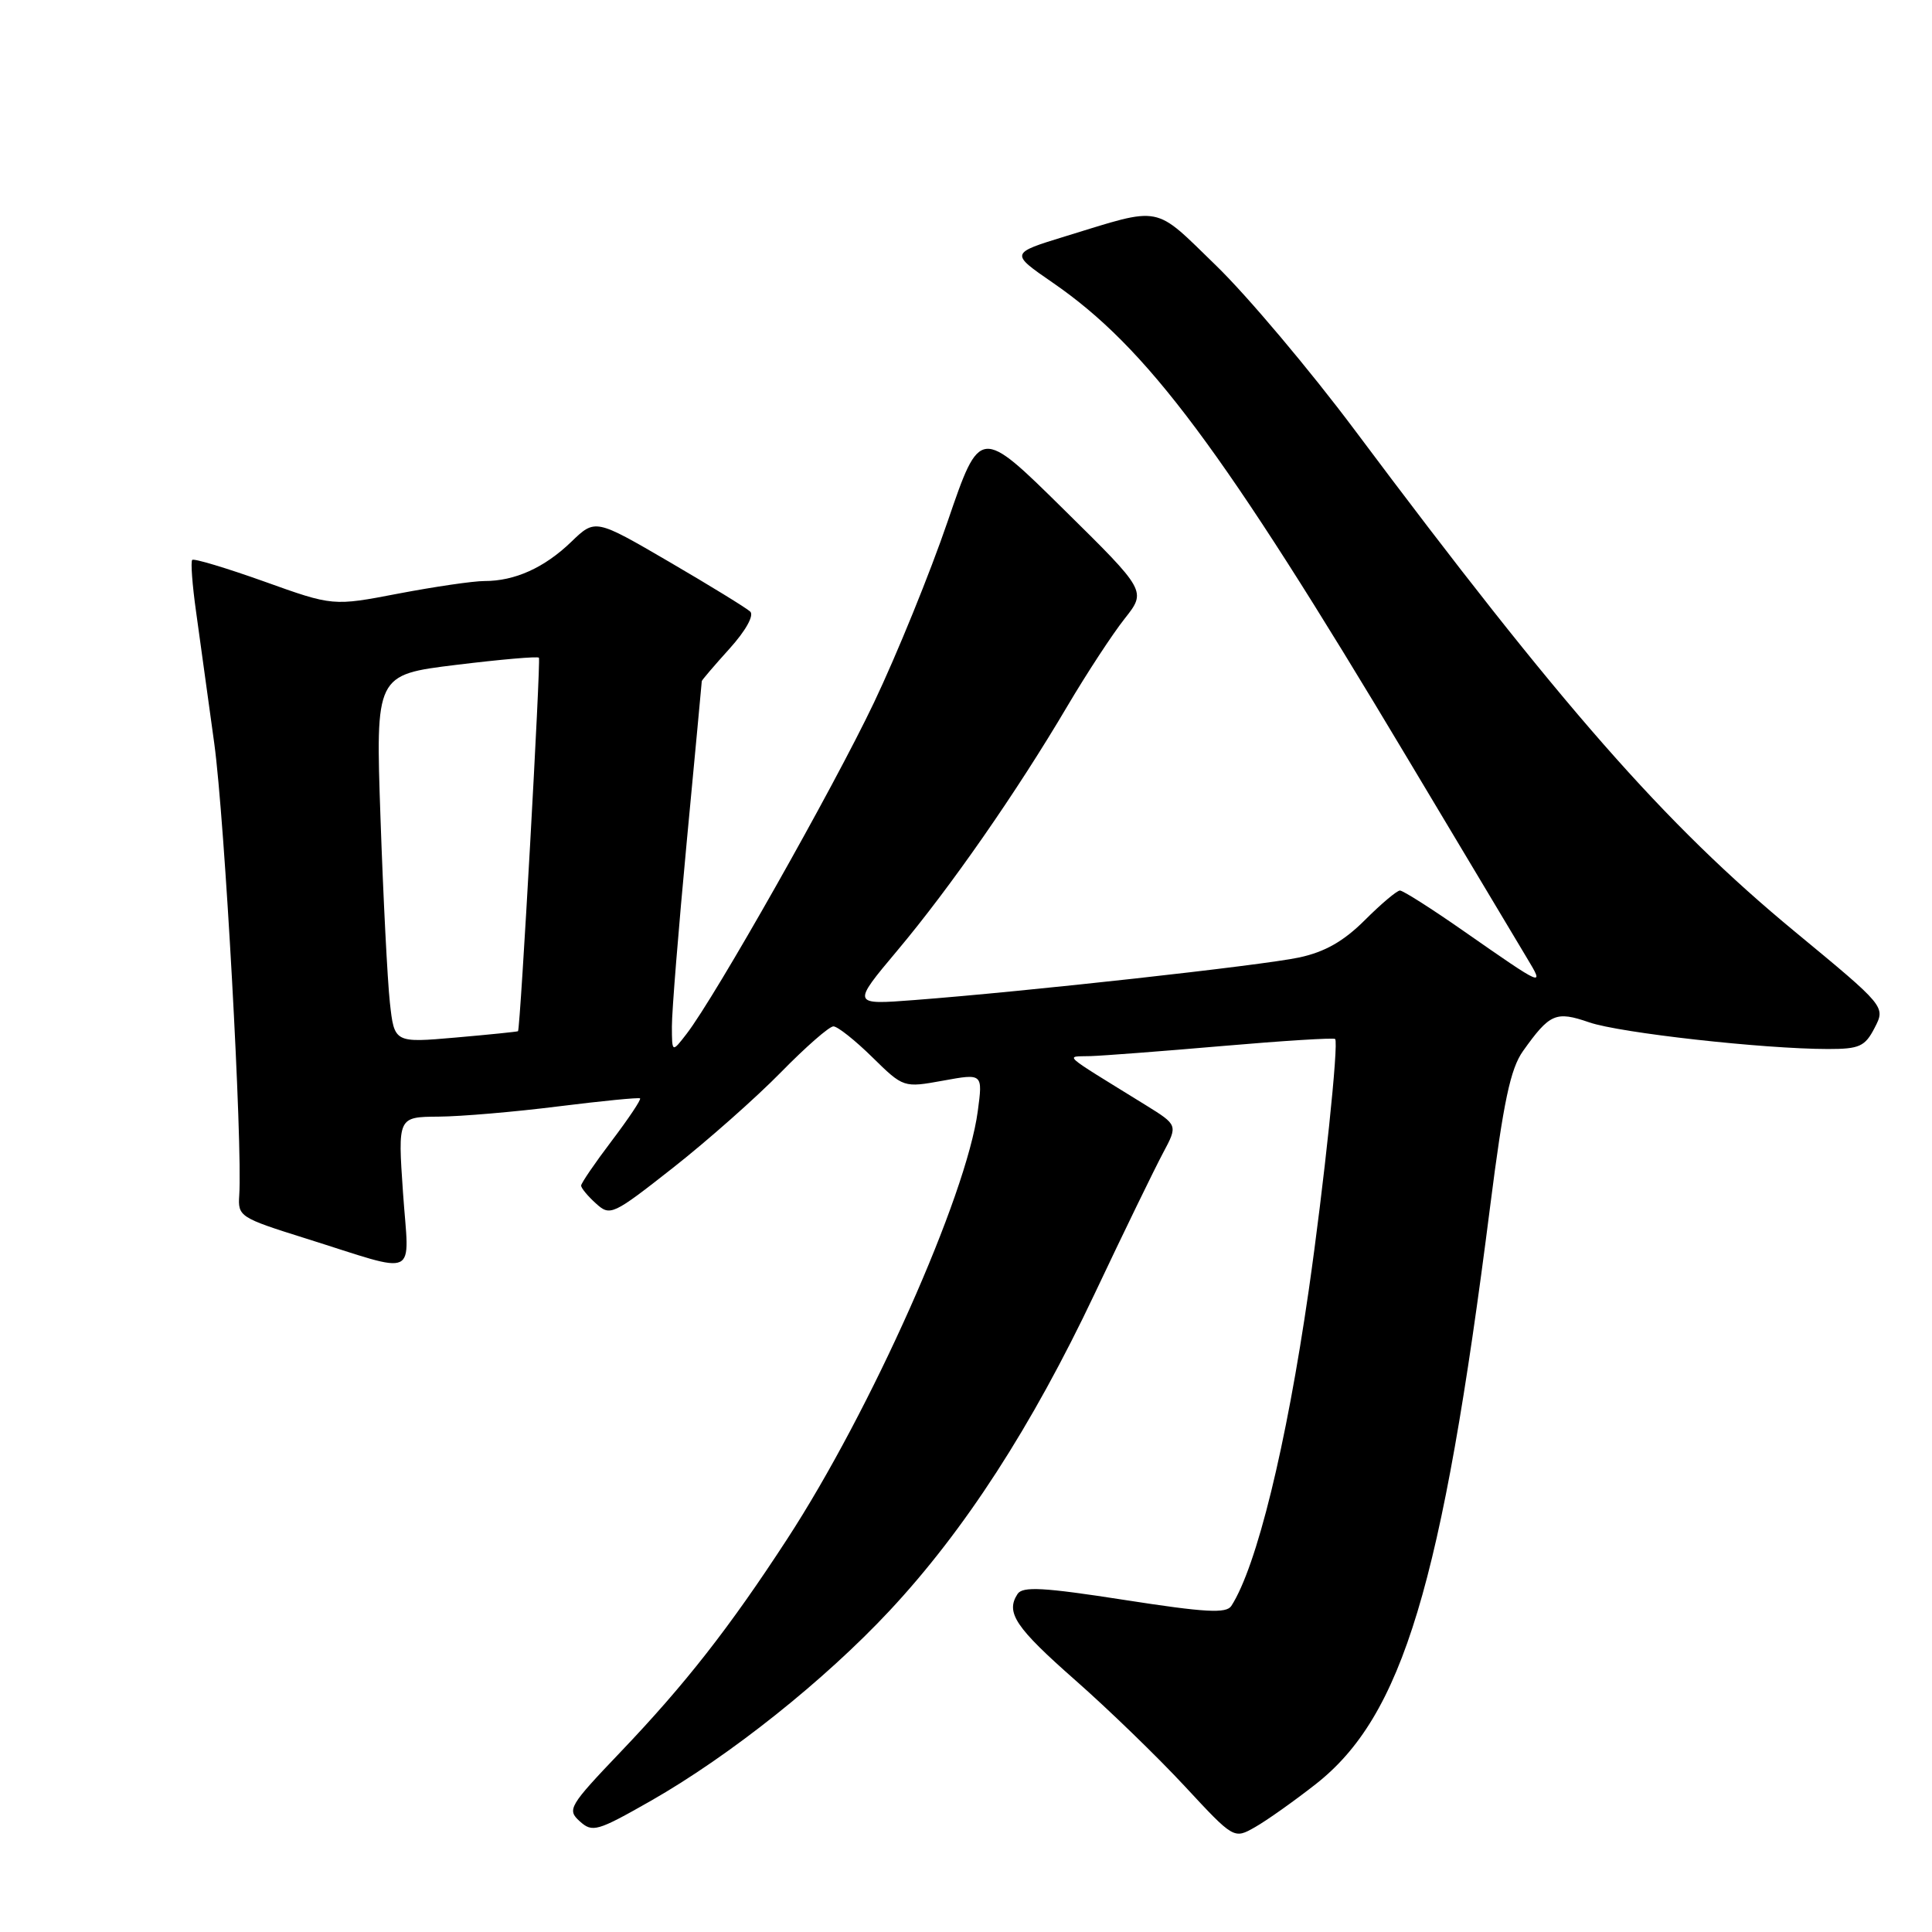 <?xml version="1.0" encoding="UTF-8" standalone="no"?>
<!DOCTYPE svg PUBLIC "-//W3C//DTD SVG 1.1//EN" "http://www.w3.org/Graphics/SVG/1.1/DTD/svg11.dtd" >
<svg xmlns="http://www.w3.org/2000/svg" xmlns:xlink="http://www.w3.org/1999/xlink" version="1.1" viewBox="0 0 256 256">
 <g >
 <path fill="currentColor"
d=" M 174.34 236.41 C 185.84 227.39 191.08 210.04 197.45 159.87 C 199.22 145.97 200.14 141.62 201.80 139.28 C 205.36 134.28 206.15 133.94 210.59 135.47 C 214.66 136.87 233.66 138.99 242.22 139.00 C 246.39 139.00 247.12 138.67 248.40 136.19 C 249.85 133.38 249.85 133.38 237.82 123.44 C 220.57 109.19 206.96 93.69 179.52 57.00 C 173.55 49.02 165.29 39.22 161.16 35.21 C 152.77 27.07 154.14 27.33 141.17 31.31 C 133.84 33.56 133.84 33.56 139.47 37.44 C 152.01 46.07 161.95 59.40 186.51 100.50 C 194.08 113.15 201.19 125.04 202.32 126.93 C 204.68 130.85 204.69 130.86 193.87 123.32 C 189.67 120.39 185.91 118.00 185.50 118.00 C 185.10 118.00 183.00 119.77 180.84 121.93 C 178.03 124.73 175.55 126.14 172.15 126.87 C 167.26 127.92 136.00 131.38 121.18 132.51 C 112.86 133.15 112.86 133.15 118.91 125.94 C 125.90 117.62 134.72 104.94 141.43 93.57 C 144.00 89.22 147.42 84.00 149.02 81.98 C 151.92 78.31 151.92 78.31 140.89 67.44 C 129.86 56.56 129.86 56.56 125.59 69.03 C 123.25 75.89 118.84 86.72 115.80 93.11 C 110.38 104.49 94.78 132.07 90.97 137.00 C 89.04 139.50 89.04 139.50 89.03 136.00 C 89.02 134.07 89.91 123.05 91.00 111.50 C 92.09 99.95 92.99 90.39 92.99 90.25 C 93.00 90.12 94.65 88.18 96.66 85.96 C 98.80 83.59 99.94 81.55 99.41 81.04 C 98.91 80.57 94.08 77.60 88.68 74.45 C 78.87 68.73 78.87 68.73 75.68 71.81 C 72.13 75.23 68.21 77.00 64.18 76.99 C 62.71 76.99 57.59 77.74 52.81 78.65 C 44.12 80.32 44.12 80.32 35.00 77.05 C 29.98 75.26 25.69 73.97 25.47 74.19 C 25.25 74.42 25.48 77.50 25.98 81.05 C 26.47 84.60 27.56 92.45 28.39 98.50 C 29.78 108.64 32.16 151.72 31.70 158.39 C 31.51 161.19 31.78 161.36 40.45 164.08 C 55.79 168.89 54.20 169.63 53.40 158.03 C 52.71 148.00 52.71 148.00 58.11 147.96 C 61.07 147.94 68.22 147.33 74.00 146.60 C 79.78 145.88 84.64 145.40 84.81 145.54 C 84.99 145.68 83.30 148.20 81.07 151.15 C 78.84 154.09 77.01 156.77 77.00 157.10 C 77.00 157.42 77.88 158.49 78.96 159.46 C 80.85 161.18 81.17 161.03 89.21 154.71 C 93.77 151.12 100.19 145.44 103.47 142.09 C 106.75 138.74 109.88 136.00 110.43 136.00 C 110.98 136.00 113.29 137.83 115.57 140.07 C 119.72 144.14 119.72 144.14 124.97 143.19 C 130.23 142.23 130.23 142.23 129.56 147.24 C 128.07 158.46 115.40 186.91 104.28 203.97 C 96.66 215.67 90.81 223.15 82.27 232.10 C 75.38 239.32 75.11 239.79 76.82 241.33 C 78.50 242.85 79.12 242.67 86.24 238.62 C 96.71 232.65 109.24 222.67 117.87 213.43 C 127.82 202.78 136.70 189.05 145.05 171.42 C 148.93 163.21 153.01 154.83 154.10 152.79 C 156.08 149.08 156.08 149.08 151.79 146.42 C 140.32 139.33 141.13 140.05 144.50 139.94 C 146.15 139.89 154.03 139.29 162.00 138.60 C 169.97 137.91 176.69 137.49 176.91 137.67 C 177.42 138.07 175.44 156.90 173.41 171.00 C 170.43 191.61 166.52 207.57 163.16 212.79 C 162.50 213.82 159.74 213.67 149.00 212.00 C 138.26 210.33 135.50 210.18 134.83 211.21 C 133.22 213.68 134.55 215.65 142.50 222.65 C 146.90 226.52 153.43 232.85 157.00 236.70 C 163.50 243.70 163.50 243.70 166.31 242.10 C 167.86 241.22 171.47 238.66 174.34 236.41 Z  M 51.66 132.84 C 51.34 129.90 50.78 118.93 50.42 108.45 C 49.76 89.41 49.76 89.41 60.44 88.10 C 66.32 87.38 71.26 86.95 71.41 87.15 C 71.68 87.48 68.95 136.34 68.64 136.64 C 68.56 136.71 64.84 137.09 60.38 137.48 C 52.25 138.19 52.25 138.19 51.66 132.84 Z "/>
</g>
</svg>